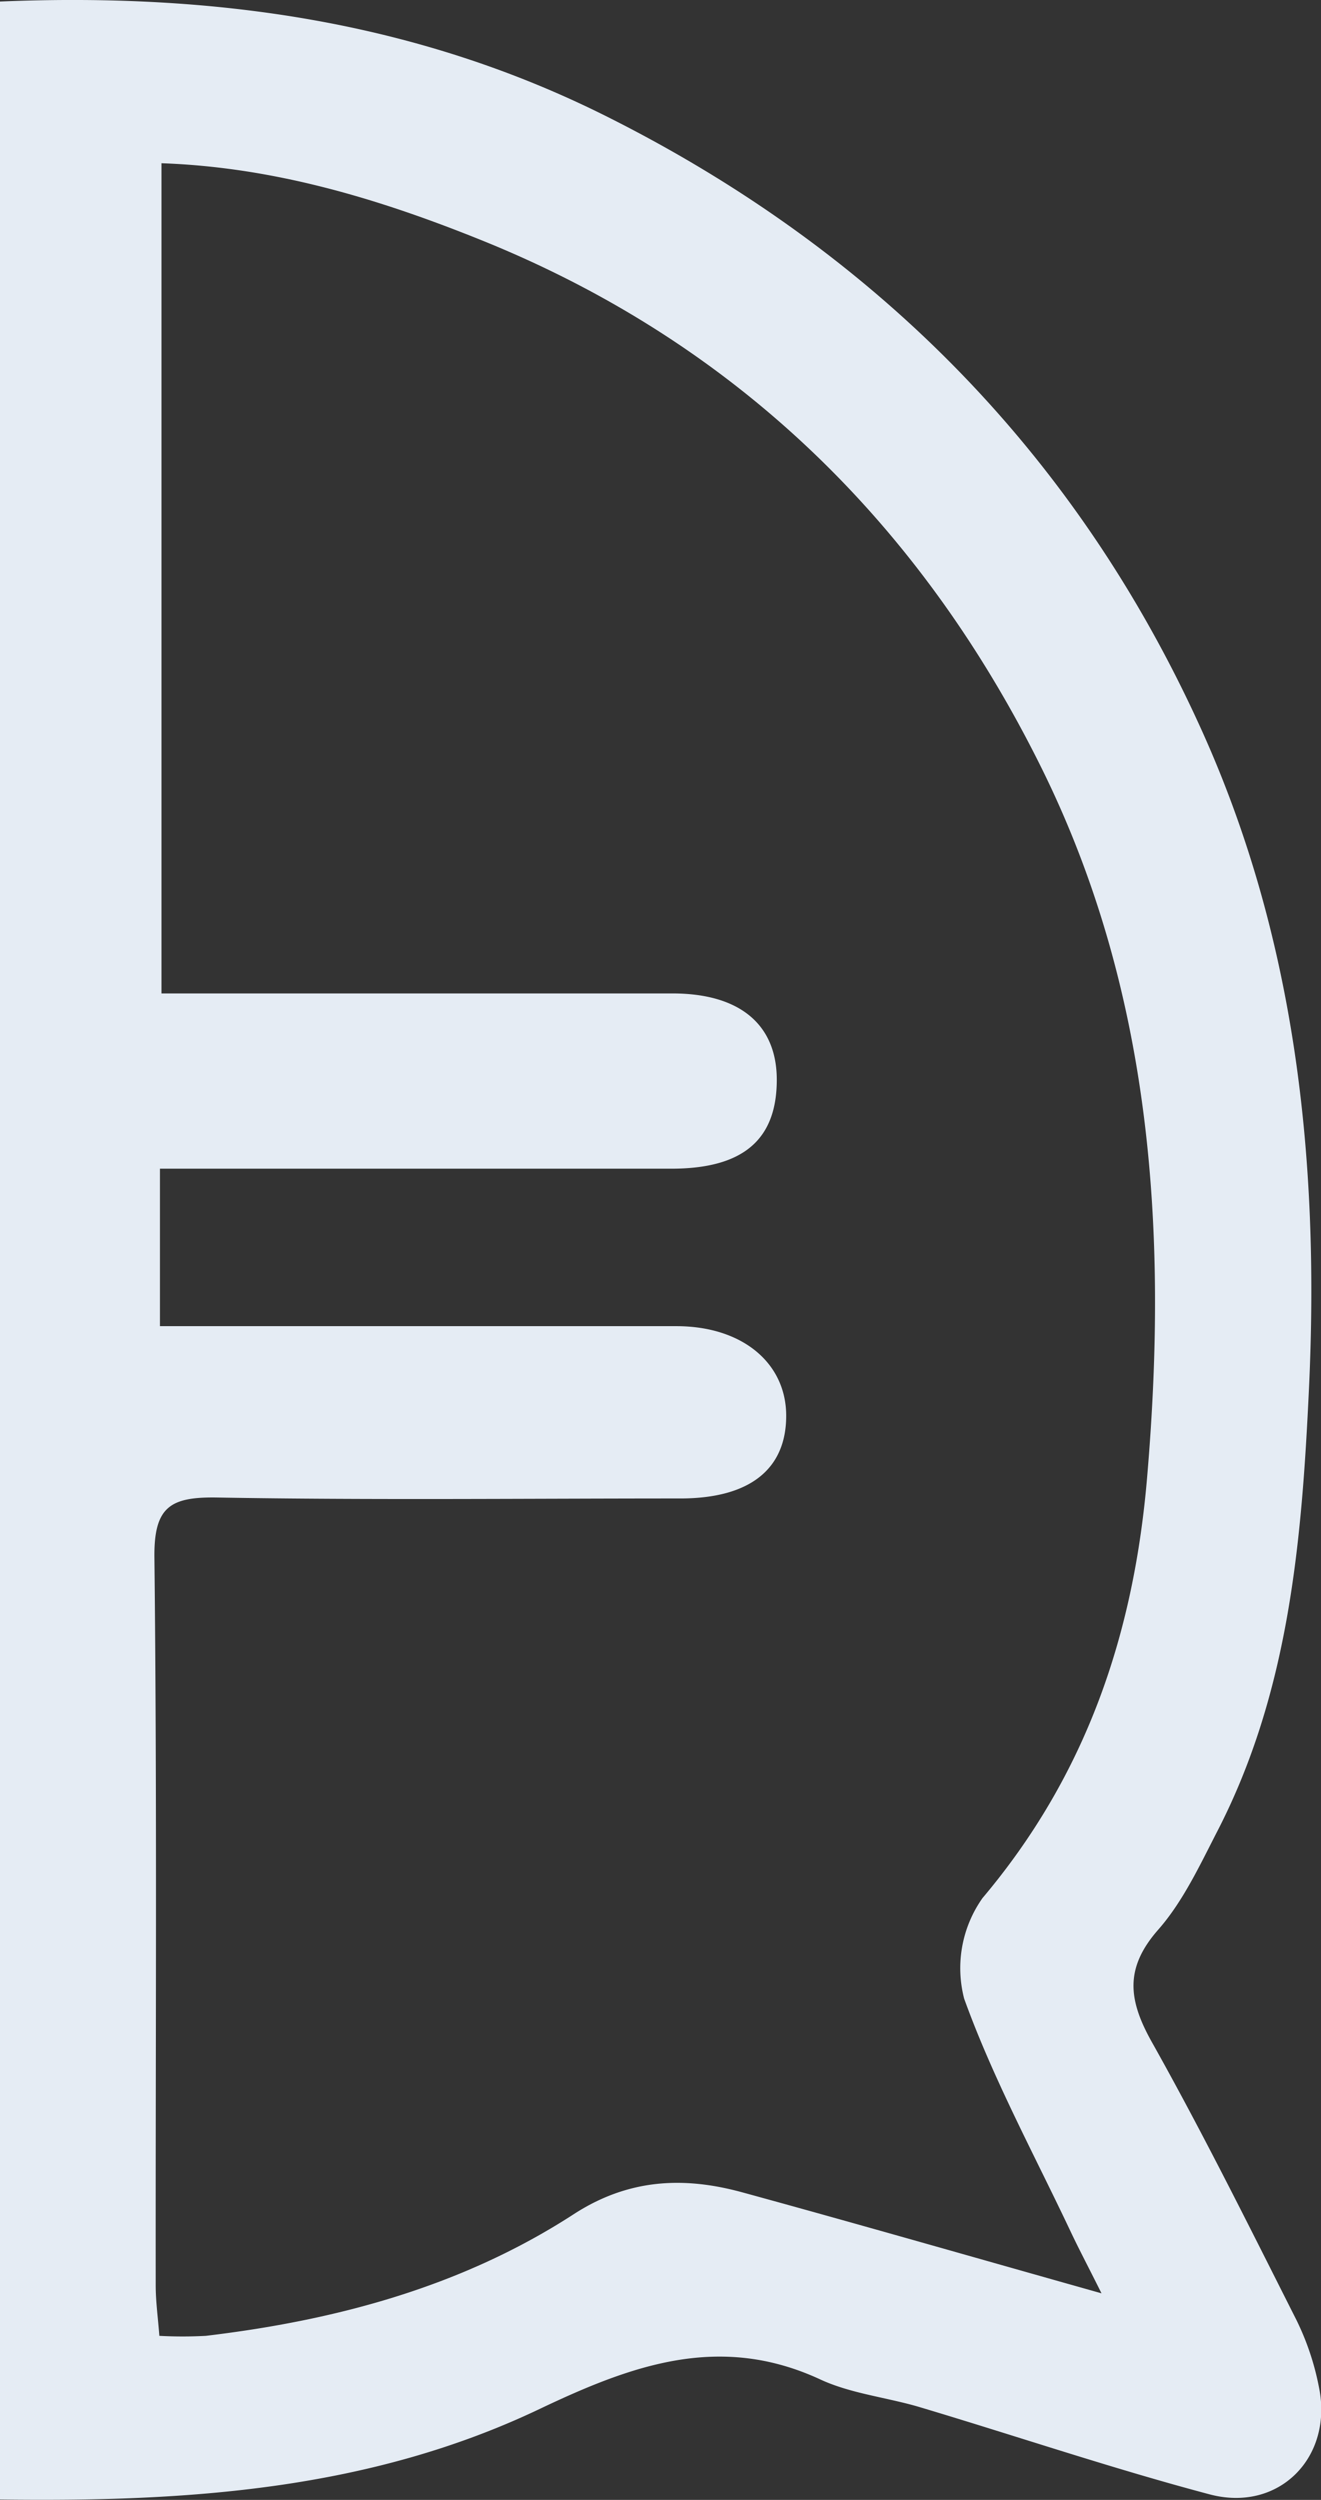 <svg xmlns="http://www.w3.org/2000/svg" viewBox="0 0 112.24 212.26"><rect x="0" y="0" width="112.24" height="212.26" fill="#333333" stroke="none"/><defs><style>.cls-1{fill:#e5ecf4;}</style></defs><title>bg-right</title><g id="Capa_2" data-name="Capa 2"><g id="Capa_1-2" data-name="Capa 1"><path class="cls-1" d="M0,.13C18.06-.62,35.23,1.75,51.41,9.82c22.9,11.43,40,28.71,50.55,51.87,8.1,17.73,10.17,36.72,9.26,56.17-.61,13-1.69,25.8-7.78,37.61-1.49,2.89-2.91,5.95-5,8.34-2.91,3.29-2.58,6-.57,9.58,4.34,7.73,8.29,15.69,12.29,23.61a22.58,22.58,0,0,1,1.91,5.71c1.21,5.94-3.41,10.64-9.29,9.08-8.27-2.19-16.38-4.94-24.58-7.39-2.83-.85-5.89-1.15-8.53-2.38-8.53-3.94-16-1.2-23.8,2.51C31.43,211.41,16,212.44,0,212.23ZM93.59,194.72c-1.06-2.13-1.84-3.6-2.56-5.11-3.12-6.61-6.64-13.07-9.11-19.91a10.31,10.31,0,0,1,1.56-8.54c8.82-10.45,12.89-22.43,14-35.9,1.77-20.87.36-41.3-9.09-60.26-10.28-20.64-26-36-47.67-44.68-8.66-3.48-17.5-6.13-27-6.46V84.35c14.79,0,29.13,0,43.48,0C62.87,84.37,66,87,66,91.68c0,5.09-2.86,7.56-9,7.55q-19,0-37.92,0c-1.81,0-3.62,0-5.49,0v13.37c14.88,0,29.38,0,43.87,0,5.61,0,9.35,3.13,9.34,7.63s-3.07,7-9,7c-13.11,0-26.23.15-39.33-.08-4-.07-5.4.78-5.35,5.1.23,20.6.09,41.2.11,61.8,0,1.36.19,2.71.31,4.28a36.6,36.6,0,0,0,3.95,0C28.64,197,39.29,194.13,48.75,188c4.63-3,9.32-3.22,14.3-1.86C72.92,188.84,82.76,191.67,93.59,194.72Z"/></g></g></svg>